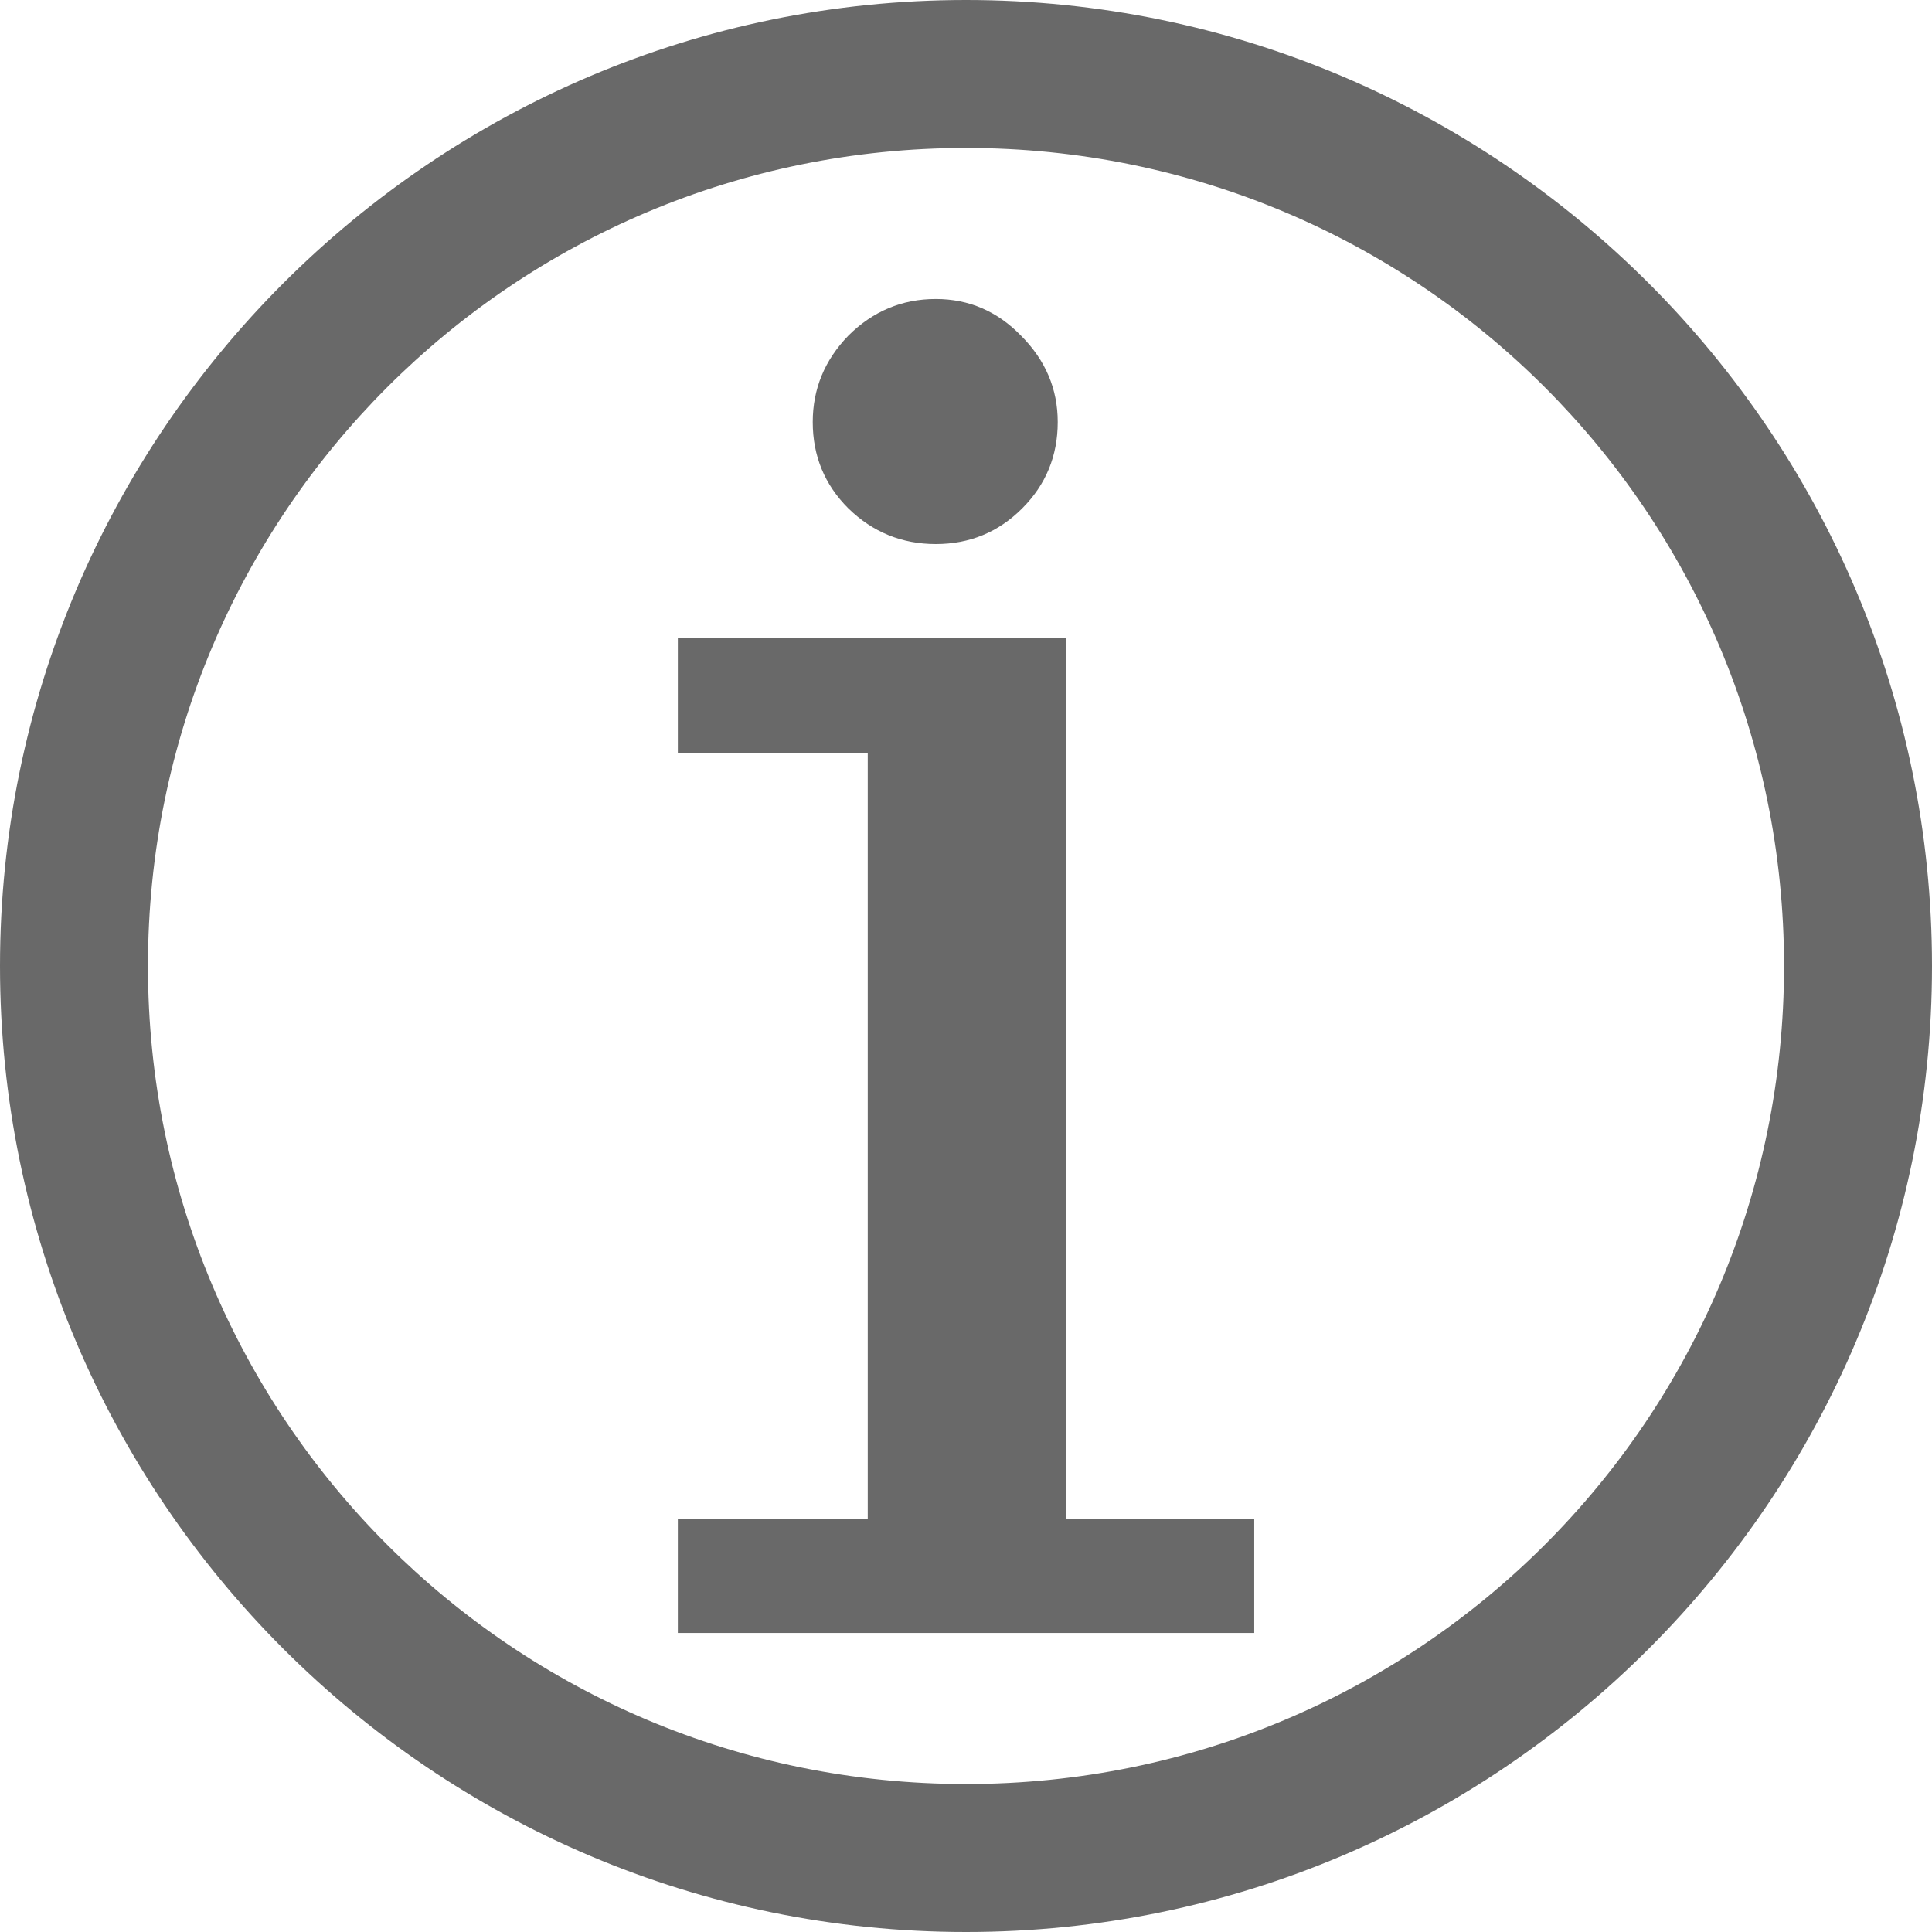 <svg xmlns:xlink="http://www.w3.org/1999/xlink" width="27.539" xmlns="http://www.w3.org/2000/svg" height="27.539" id="screenshot-4a87871f-a7f9-8050-8004-a6b1c7e17dae" viewBox="0 0 27.539 27.539" style="-webkit-print-color-adjust: exact;" fill="none" version="1.1"><g id="shape-4a87871f-a7f9-8050-8004-a6b1c7e17dae" class="" rx="0" ry="0" style="fill: rgb(0, 0, 0);"><g id="shape-4a87871f-a7f9-8050-8004-a6b1c7e17daf"><g class="fills" id="fills-4a87871f-a7f9-8050-8004-a6b1c7e17daf"><path rx="0" ry="0" d="M13.770,0.000C6.177,0.000,0.000,6.177,0.000,13.770C0.000,21.362,6.177,27.539,13.770,27.539C21.362,27.539,27.539,21.362,27.539,13.770C27.539,6.177,21.362,0.000,13.770,0.000ZZM13.770,2.109C20.222,2.109,25.430,7.317,25.430,13.770C25.430,20.222,20.222,25.430,13.770,25.430C7.317,25.430,2.109,20.222,2.109,13.770C2.109,7.317,7.317,2.109,13.770,2.109ZZM13.339,4.262C12.857,4.262,12.441,4.437,12.092,4.785C11.754,5.134,11.585,5.545,11.585,6.016C11.585,6.498,11.754,6.909,12.093,7.247C12.441,7.586,12.857,7.755,13.339,7.755C13.821,7.755,14.231,7.586,14.570,7.247C14.908,6.909,15.077,6.498,15.077,6.016C15.077,5.545,14.903,5.134,14.554,4.785C14.216,4.437,13.811,4.262,13.339,4.262ZZM9.662,9.094L9.662,10.740L12.369,10.740L12.369,21.646L9.662,21.646L9.662,23.277L17.878,23.277L17.878,21.646L15.200,21.646L15.200,9.094L9.662,9.094ZZ" style="height: 512px; width: 512px; fill: rgb(6, 6, 6); fill-opacity: 0.6;"/></g></g></g></svg>